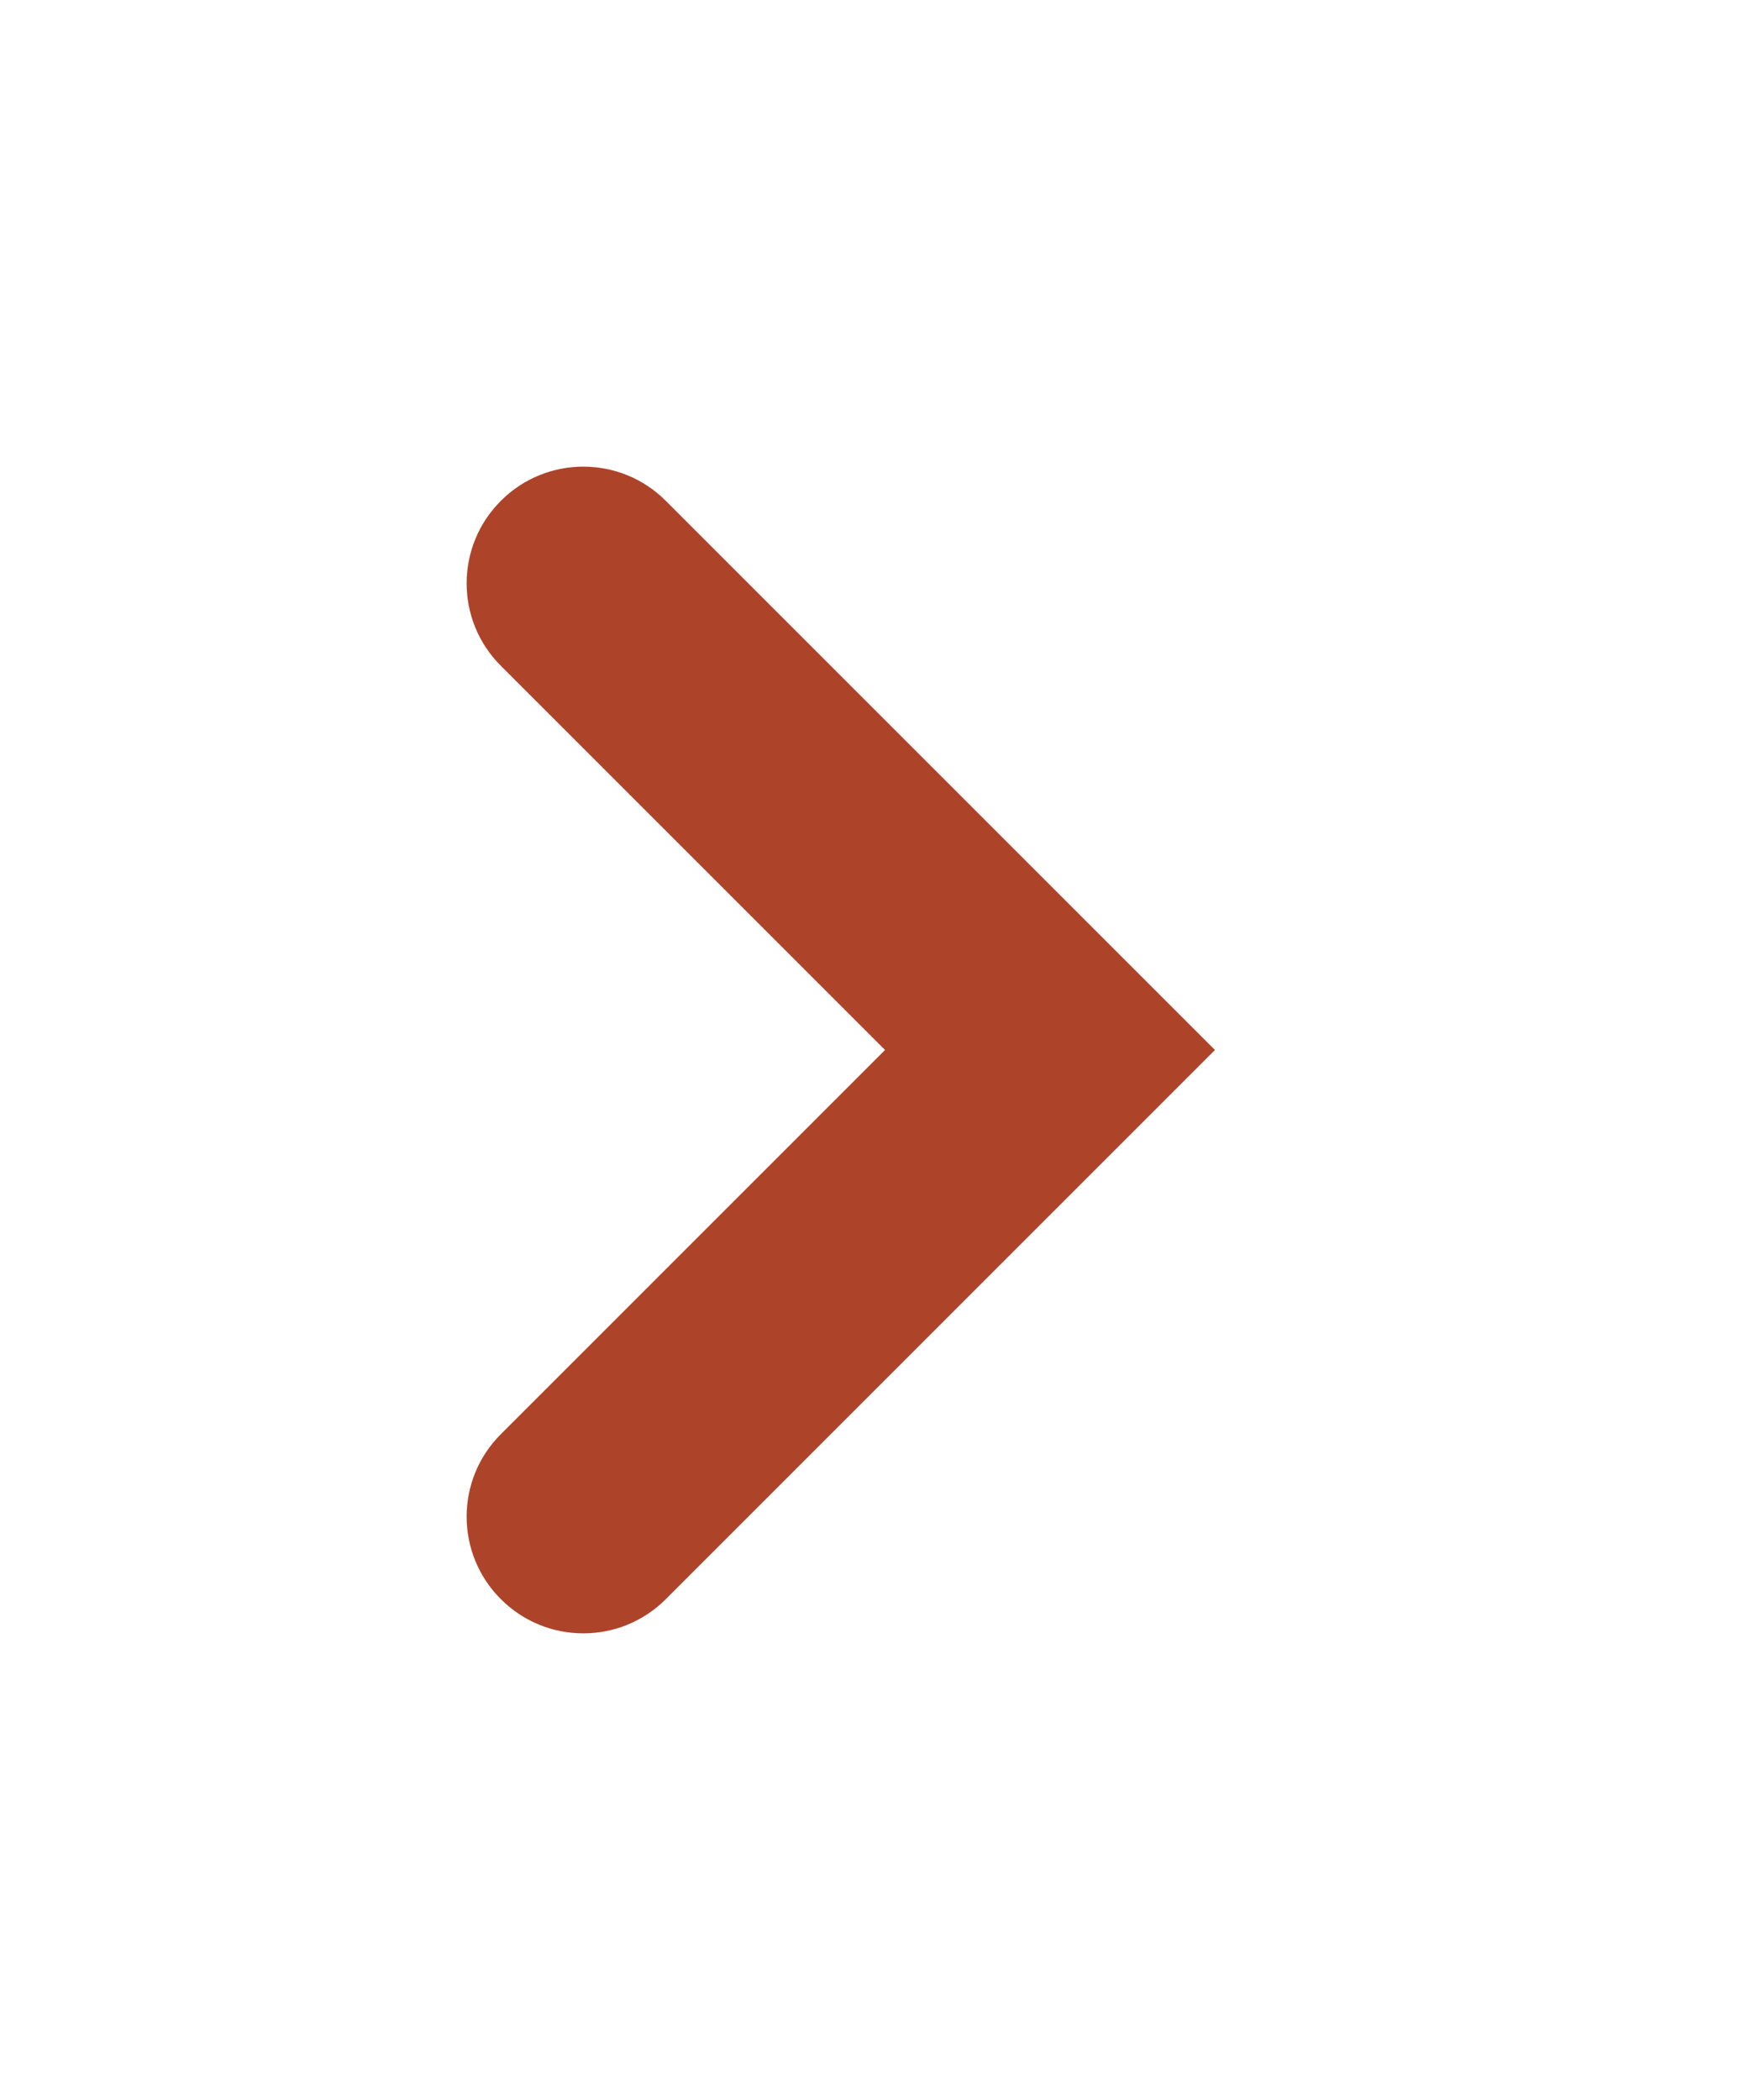 <svg width="15" height="18" viewBox="0 0 15 18" fill="none" xmlns="http://www.w3.org/2000/svg">
<path fill-rule="evenodd" clip-rule="evenodd" d="M4.293 5.707C3.902 5.317 3.902 4.683 4.293 4.293C4.683 3.902 5.317 3.902 5.707 4.293L10.414 9L5.707 13.707C5.317 14.098 4.683 14.098 4.293 13.707C3.902 13.317 3.902 12.683 4.293 12.293L7.586 9L4.293 5.707Z" fill="#AD442A"/>
</svg>
